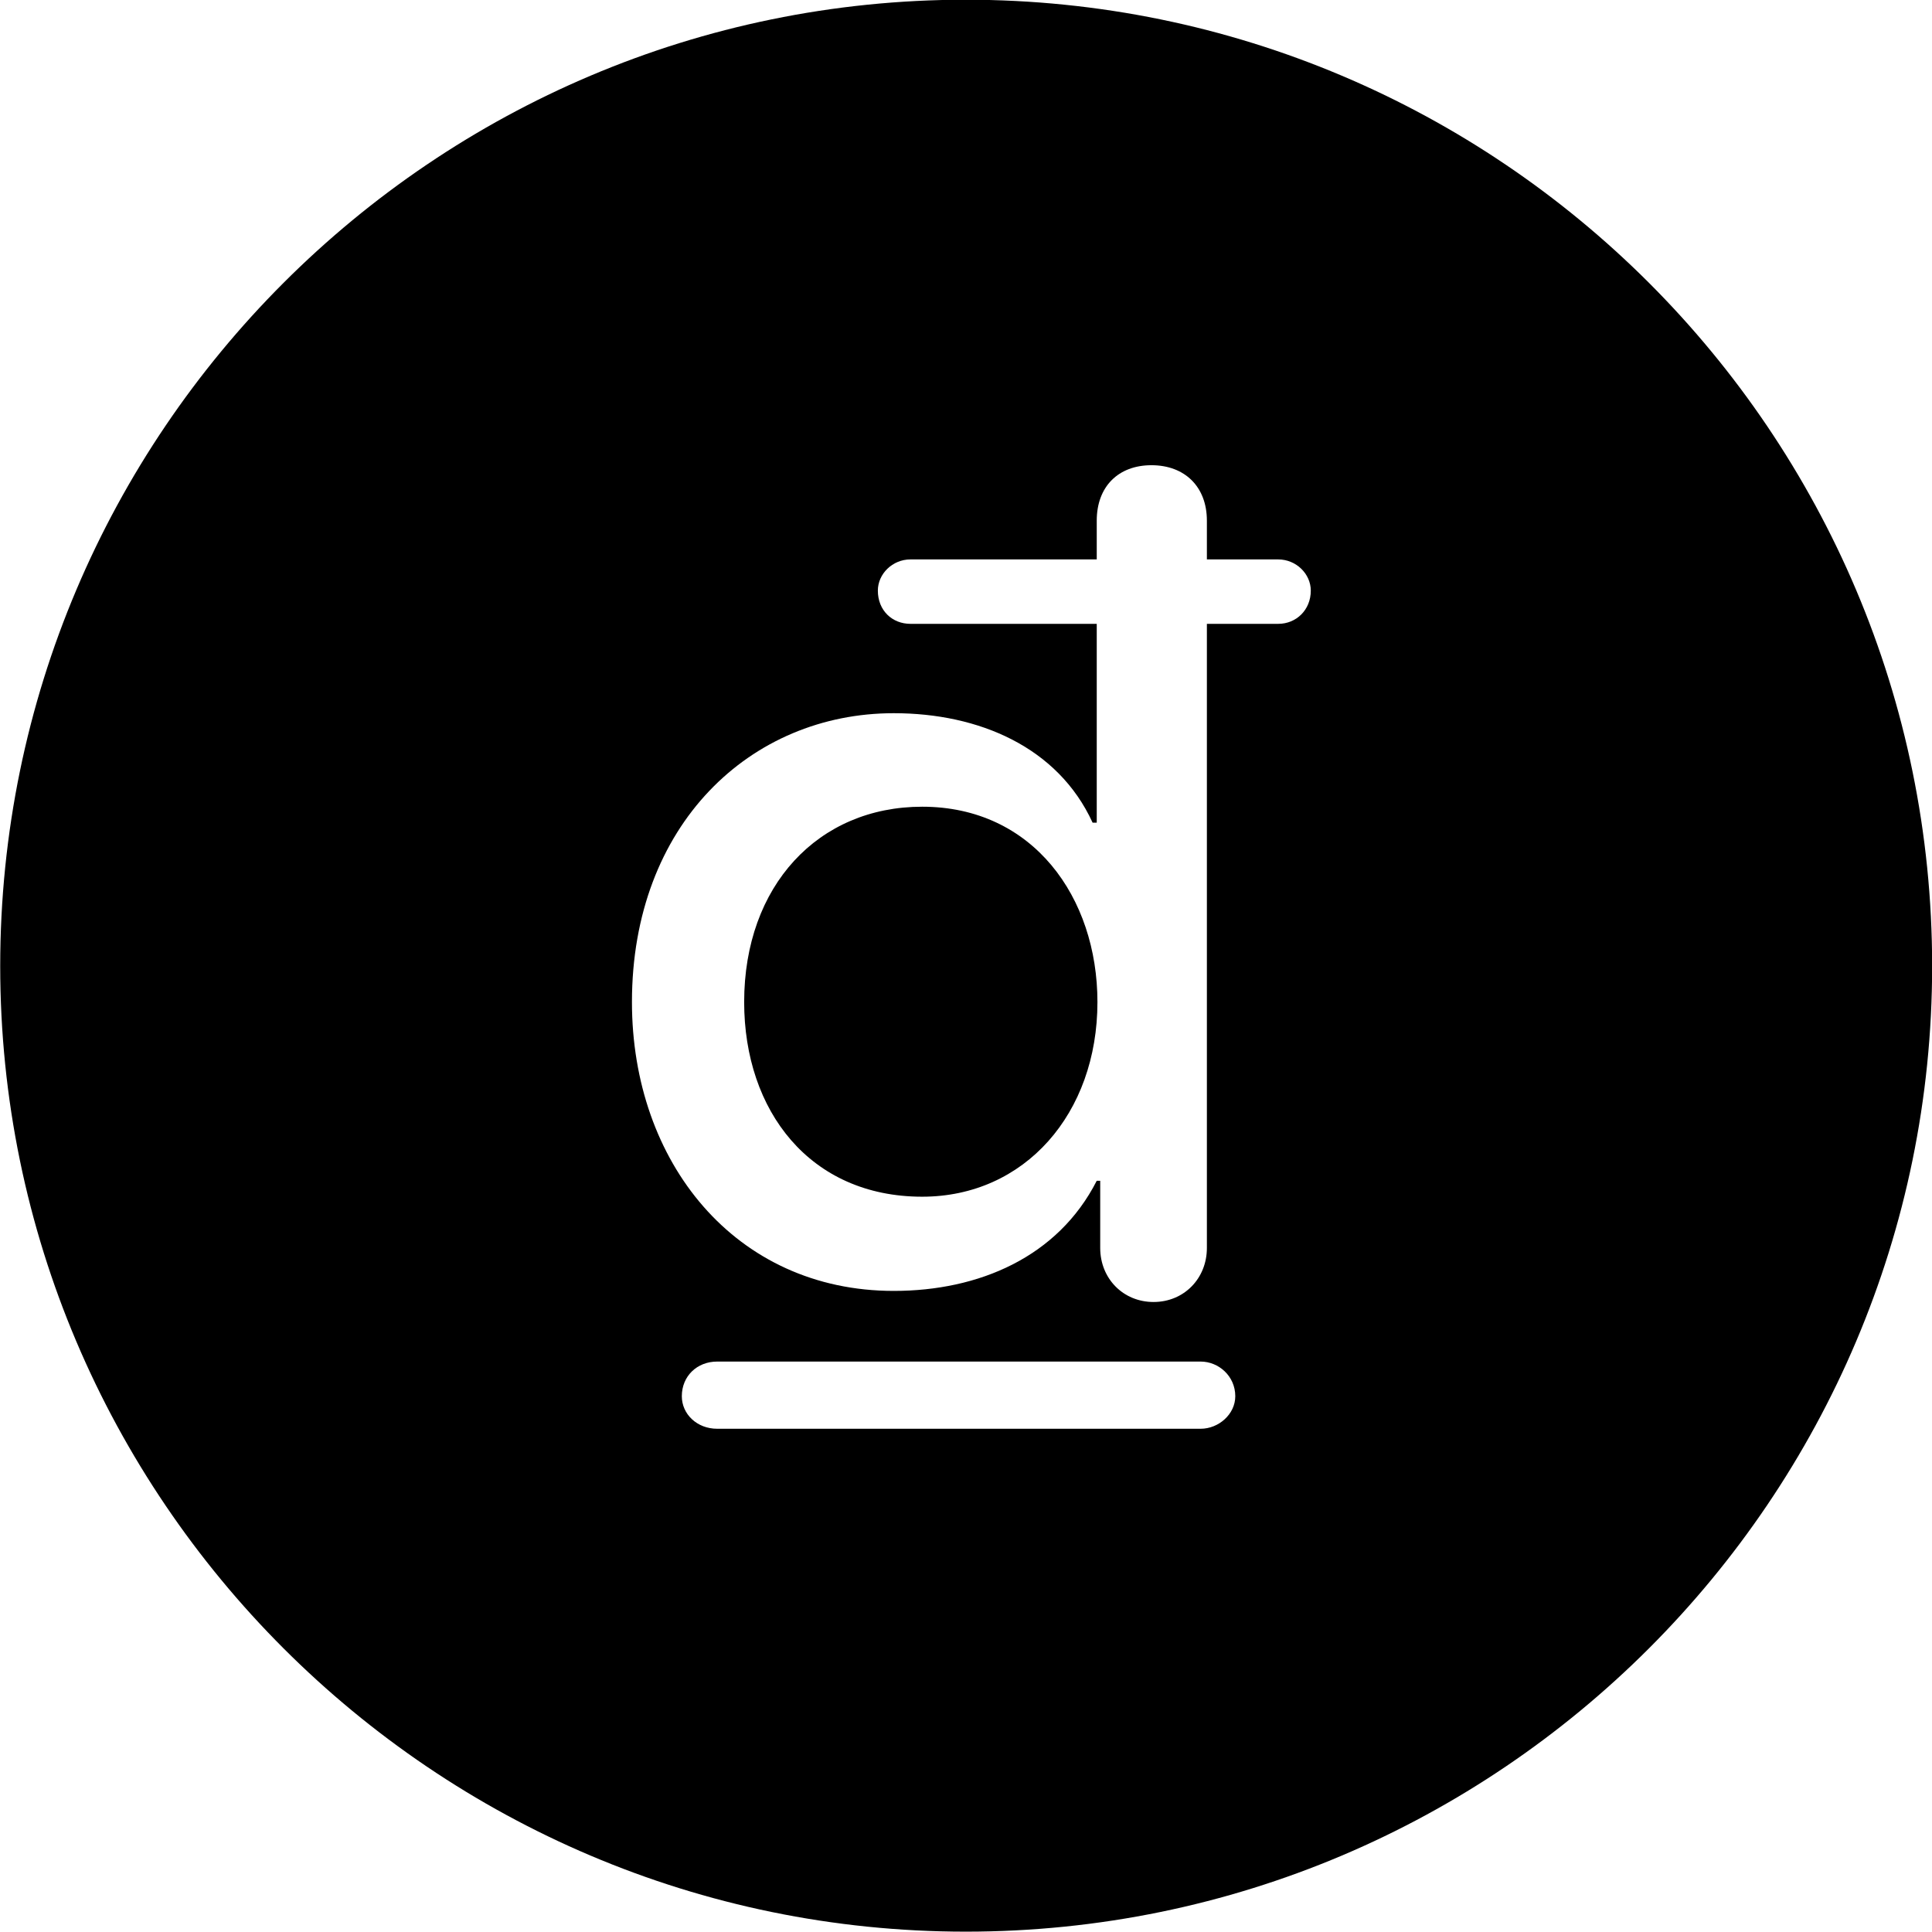 
<svg
    viewBox="0 0 27.891 27.891"
    xmlns="http://www.w3.org/2000/svg"
>
    <path
        fill="inherit"
        d="M13.943 27.886C21.643 27.886 27.893 21.626 27.893 13.946C27.893 6.246 21.643 -0.004 13.943 -0.004C6.263 -0.004 0.003 6.246 0.003 13.946C0.003 21.626 6.263 27.886 13.943 27.886ZM12.903 18.636C10.613 18.636 9.123 16.776 9.123 14.466C9.123 11.906 10.833 10.296 12.903 10.296C14.133 10.296 15.273 10.786 15.773 11.876H15.833V9.006H13.143C12.883 9.006 12.673 8.816 12.673 8.526C12.673 8.286 12.883 8.076 13.143 8.076H15.833V7.516C15.833 7.026 16.143 6.716 16.623 6.716C17.103 6.716 17.423 7.026 17.423 7.516V8.076H18.453C18.713 8.076 18.923 8.286 18.923 8.526C18.923 8.806 18.713 9.006 18.453 9.006H17.423V18.016C17.423 18.456 17.093 18.796 16.653 18.796C16.213 18.796 15.883 18.456 15.883 18.016V17.046H15.833C15.273 18.146 14.133 18.636 12.903 18.636ZM13.313 17.276C14.793 17.276 15.843 16.076 15.843 14.466C15.843 12.956 14.913 11.646 13.313 11.646C11.813 11.646 10.743 12.786 10.743 14.466C10.743 16.036 11.693 17.276 13.313 17.276ZM9.843 20.156C9.843 19.866 10.063 19.656 10.353 19.656H17.333C17.593 19.656 17.833 19.866 17.833 20.156C17.833 20.416 17.593 20.626 17.333 20.626H10.353C10.063 20.626 9.843 20.416 9.843 20.156Z"
        fillRule="evenodd"
        clipRule="evenodd"
    />
</svg>
        